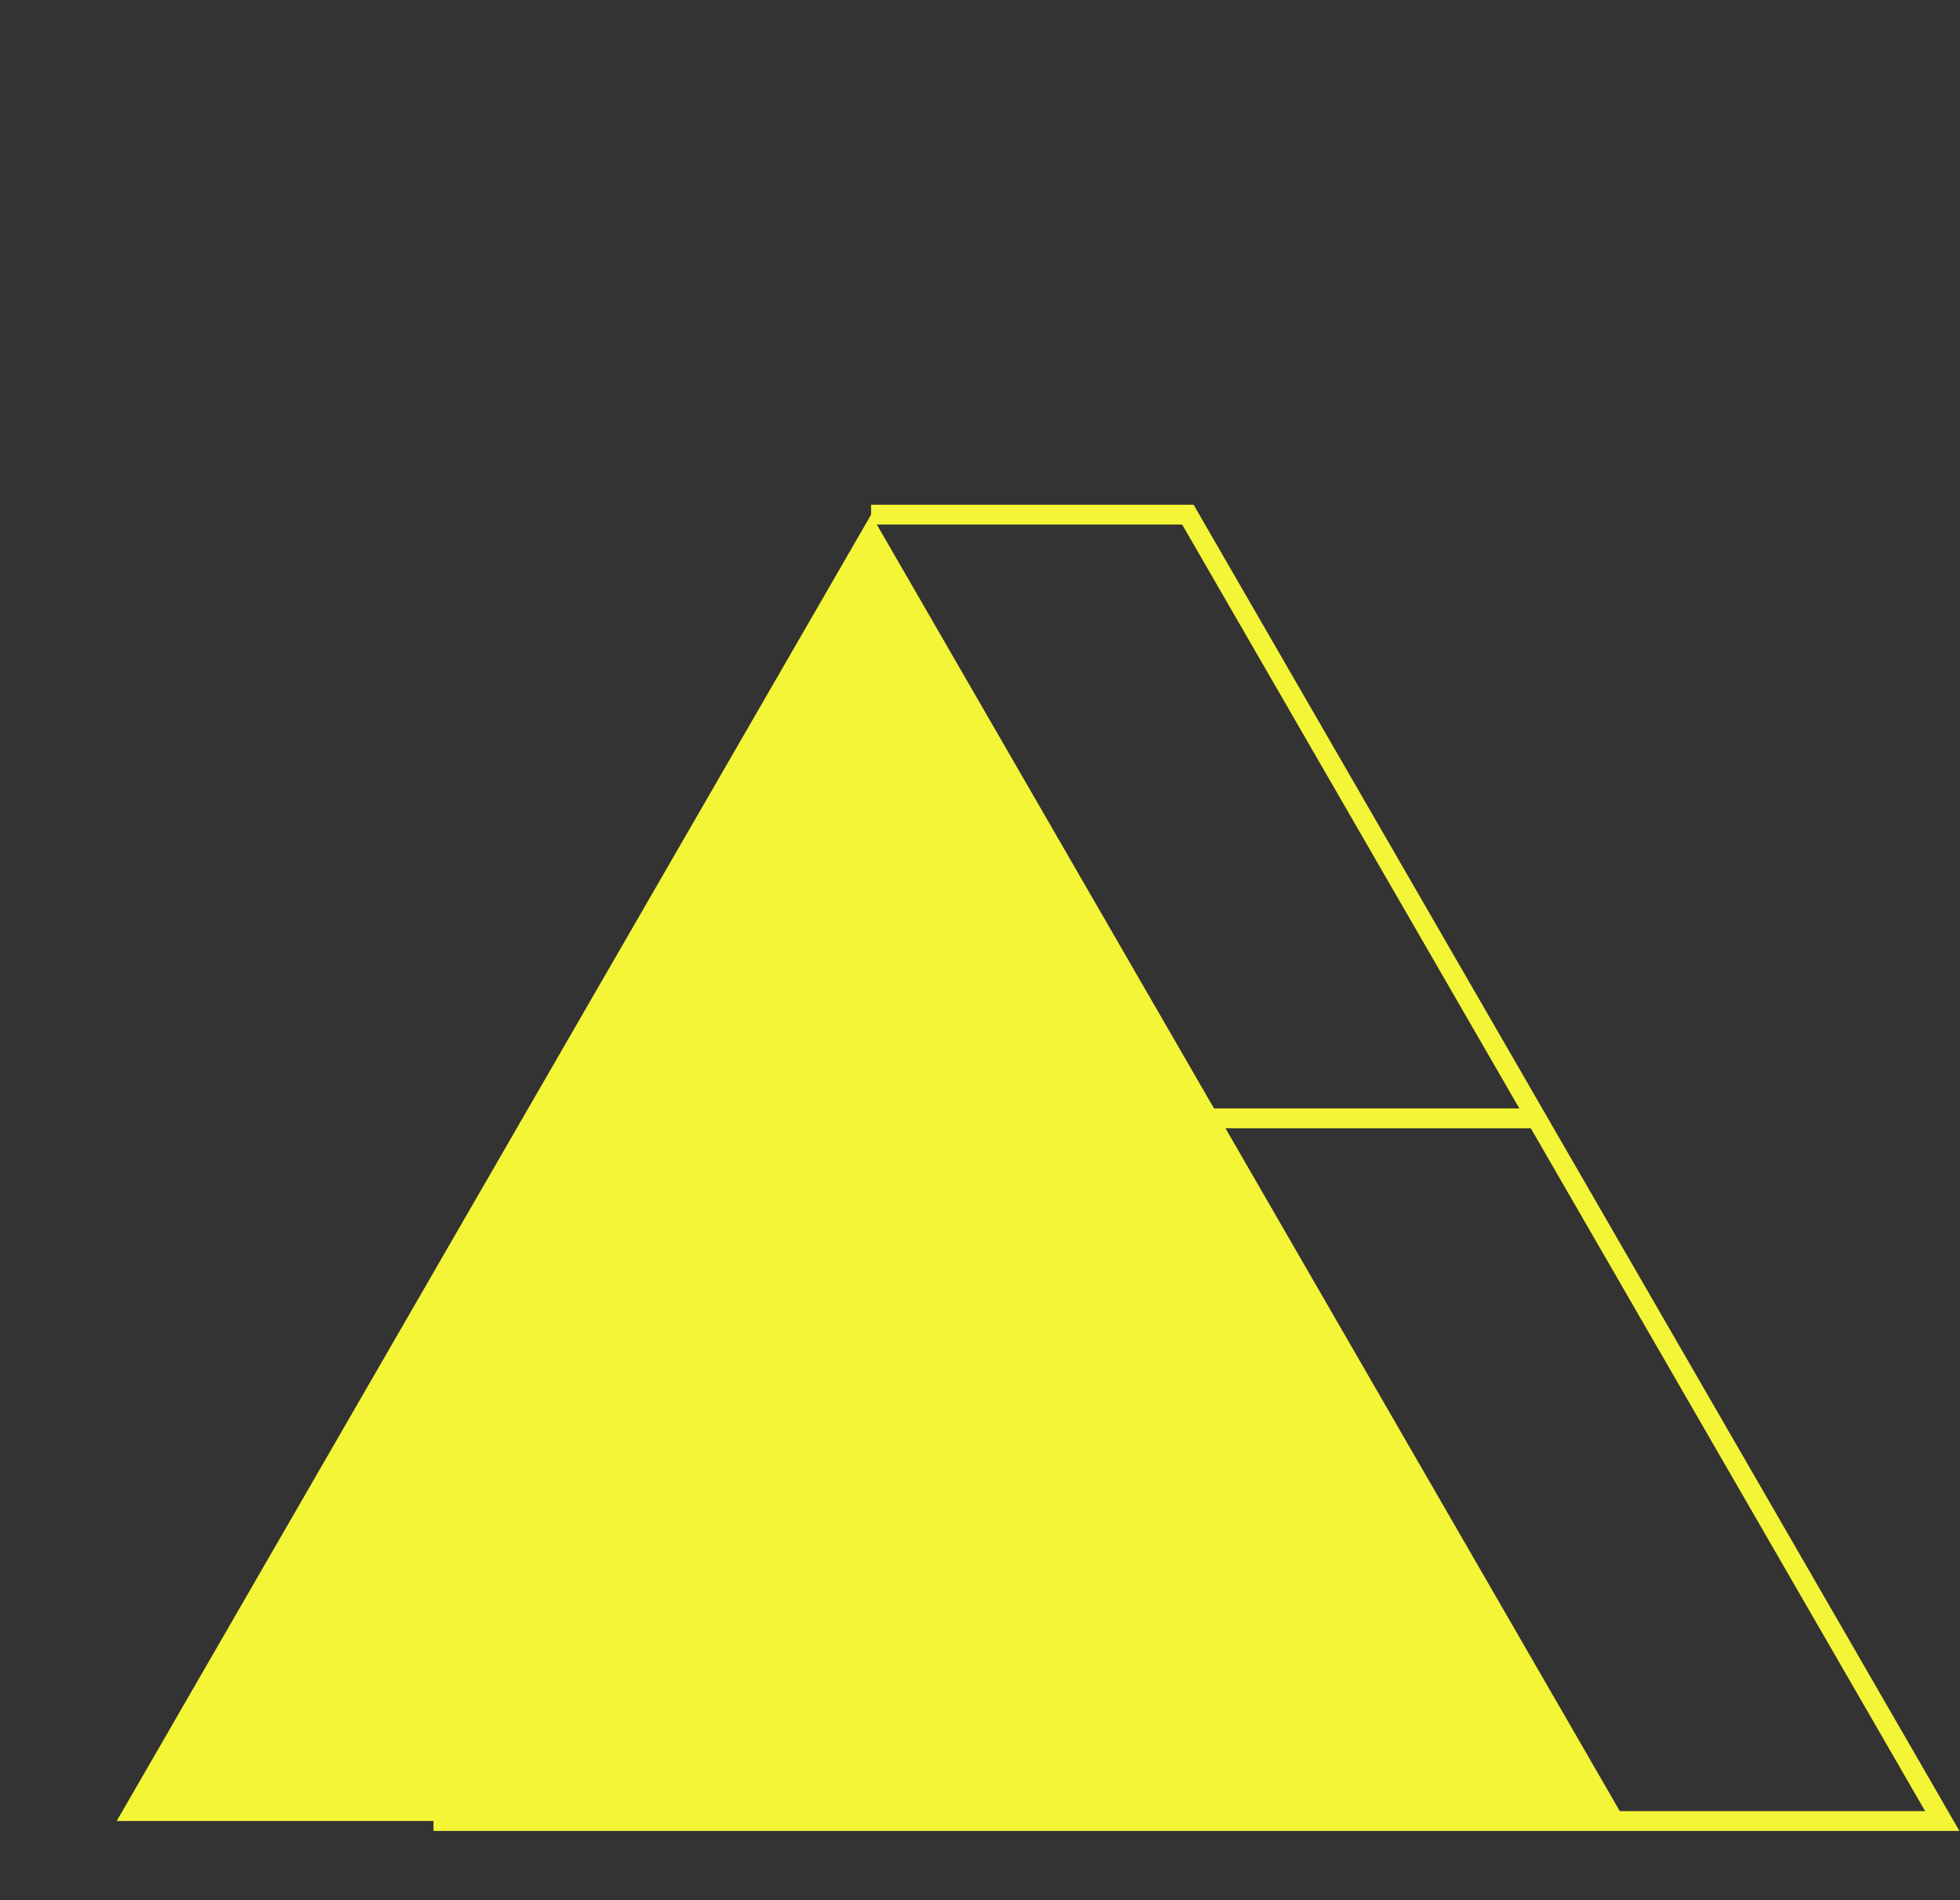 <svg width="99" height="96" viewBox="0 0 99 96" fill="none" xmlns="http://www.w3.org/2000/svg">
<rect x="0" y="0" width="99" height="96" fill="#333333" stroke="none"/>
<path d="M21.895 92H98.105L60 26H44" stroke="#F5F537"/>
<path d="M77.5 56.5H60.5" stroke="#F5F537"/>
<path d="M44 26L82.105 92H5.895L44 26Z" fill="#F5F537"/>
</svg>
